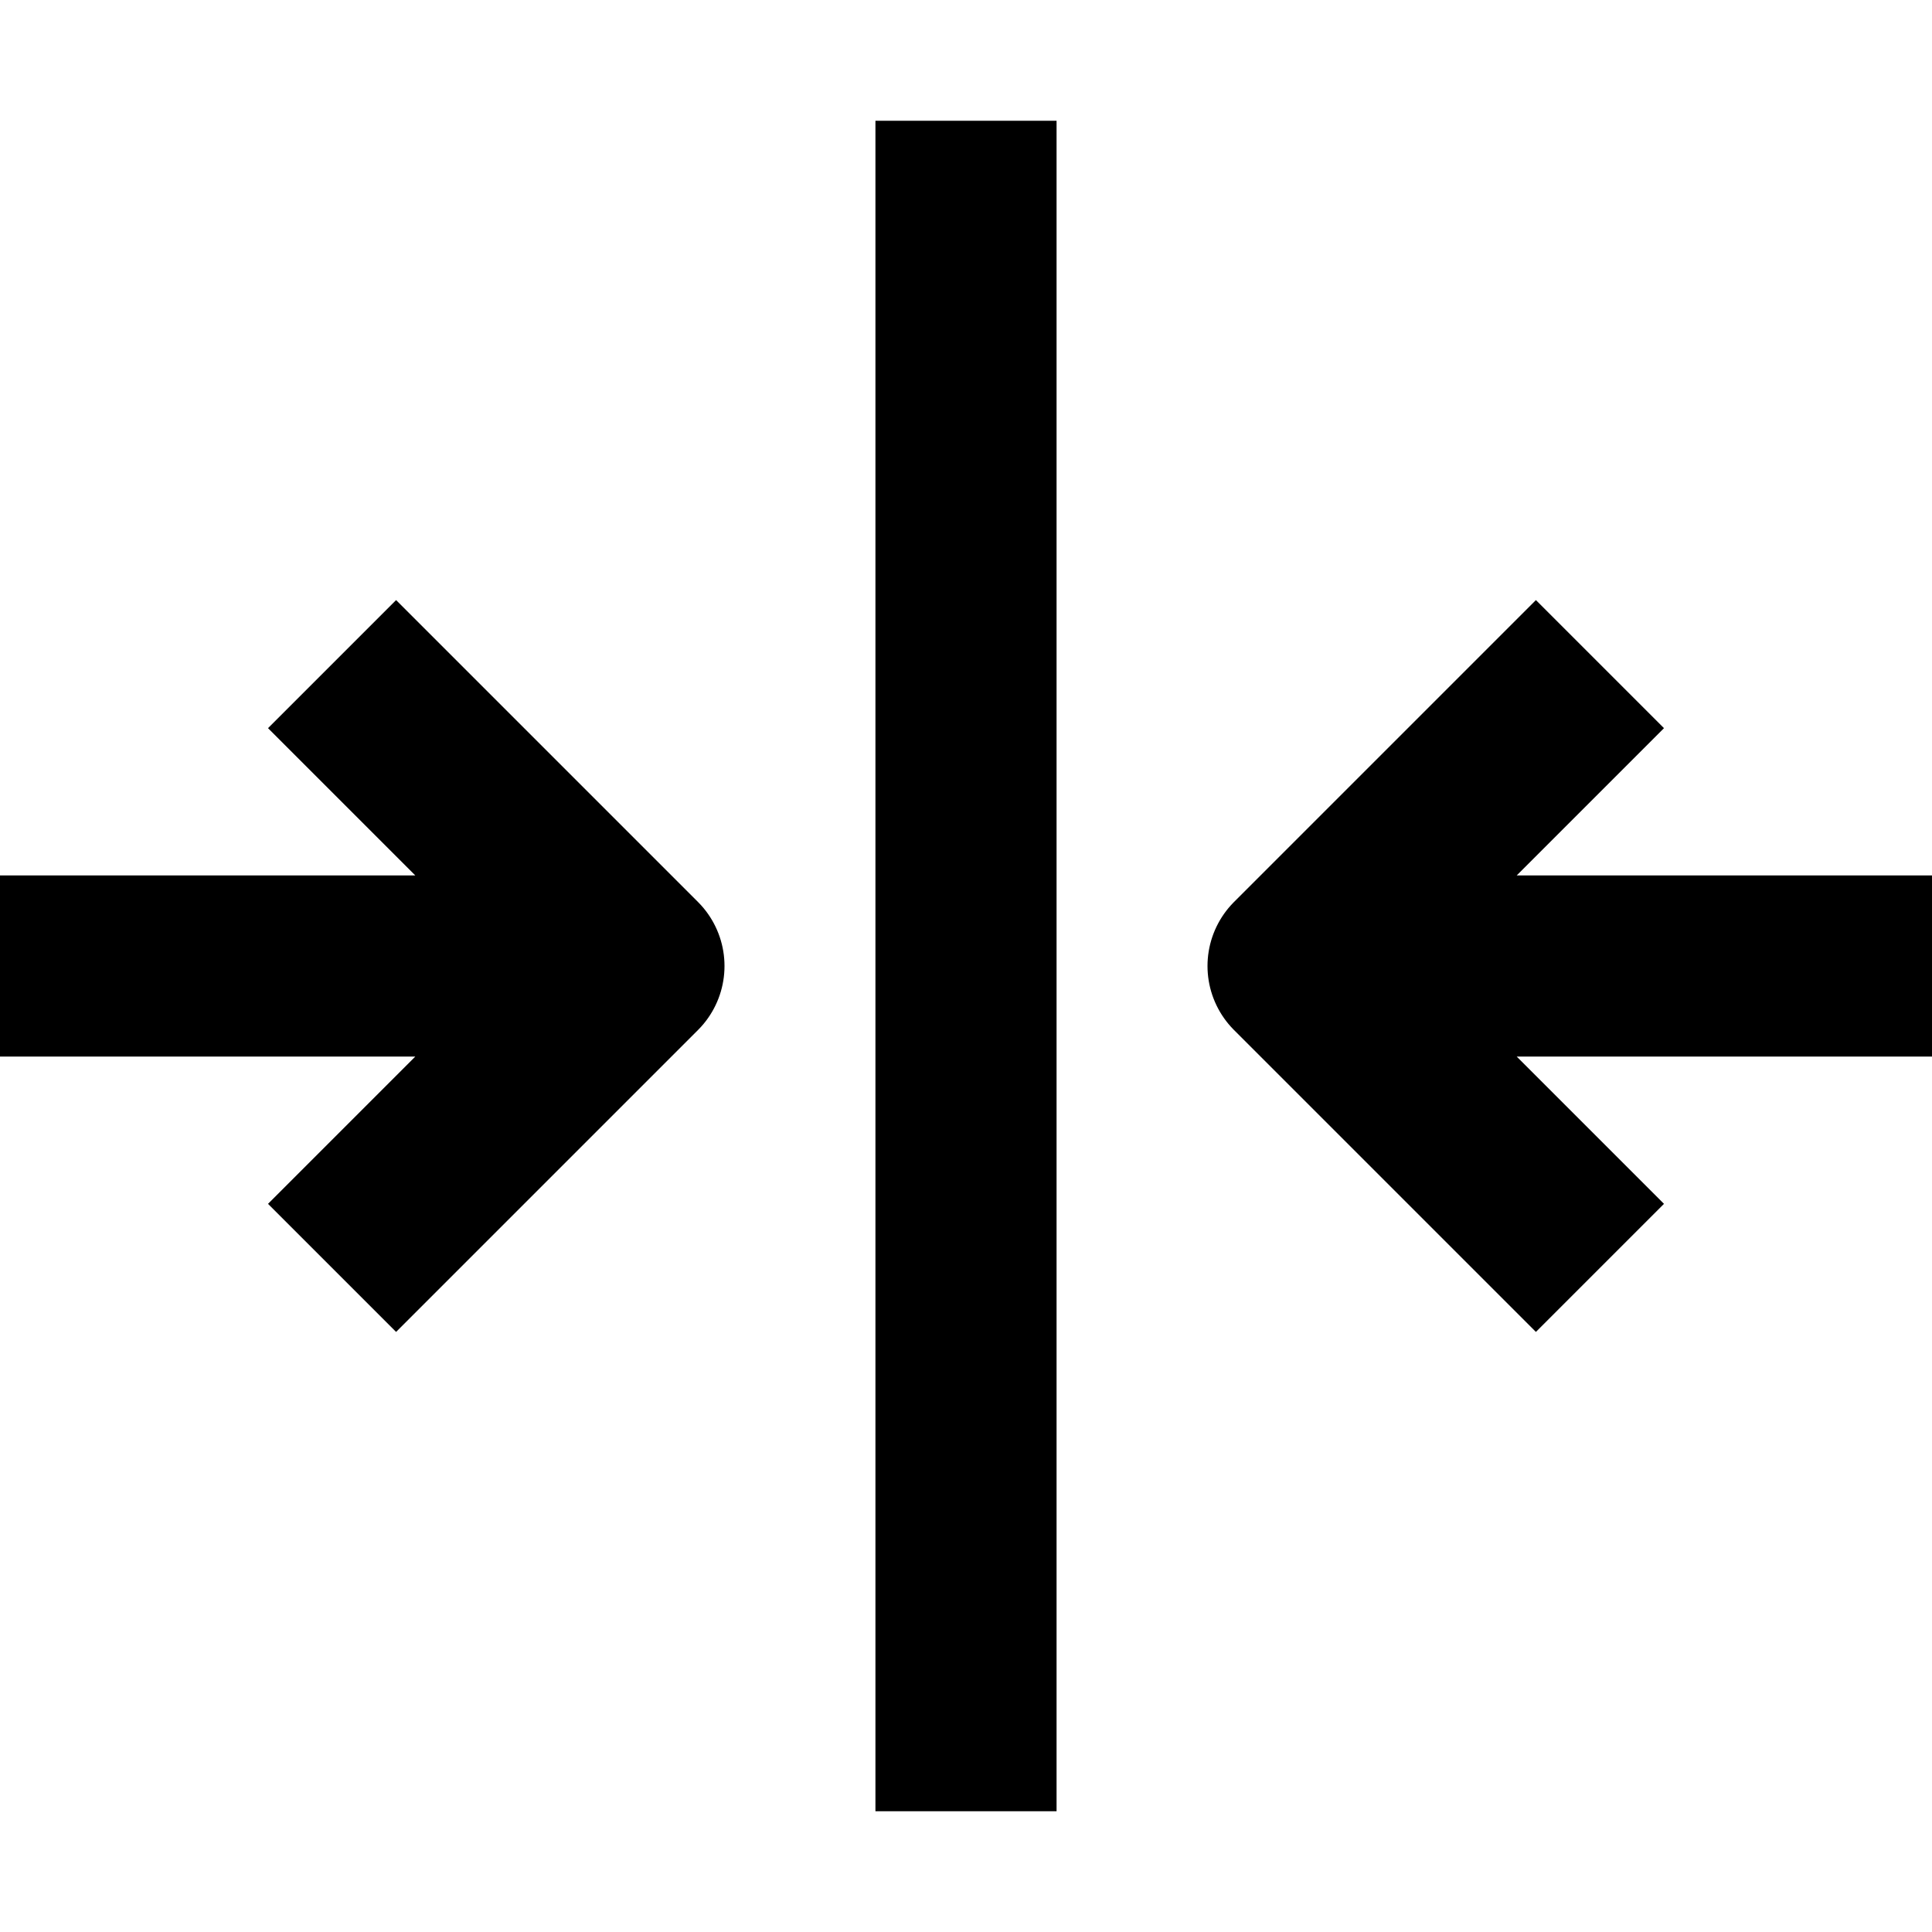 <svg width="16" height="16" fill="none" viewBox="0 0 16 16"><path stroke="currentcolor" stroke-linejoin="round" stroke-width="1.5" d="M13.25 5.5 10.75 8l2.5 2.5M16 8h-4.75m-8.5-2.5L5.25 8l-2.5 2.5M0 8h4.75M8 1v14"/></svg>